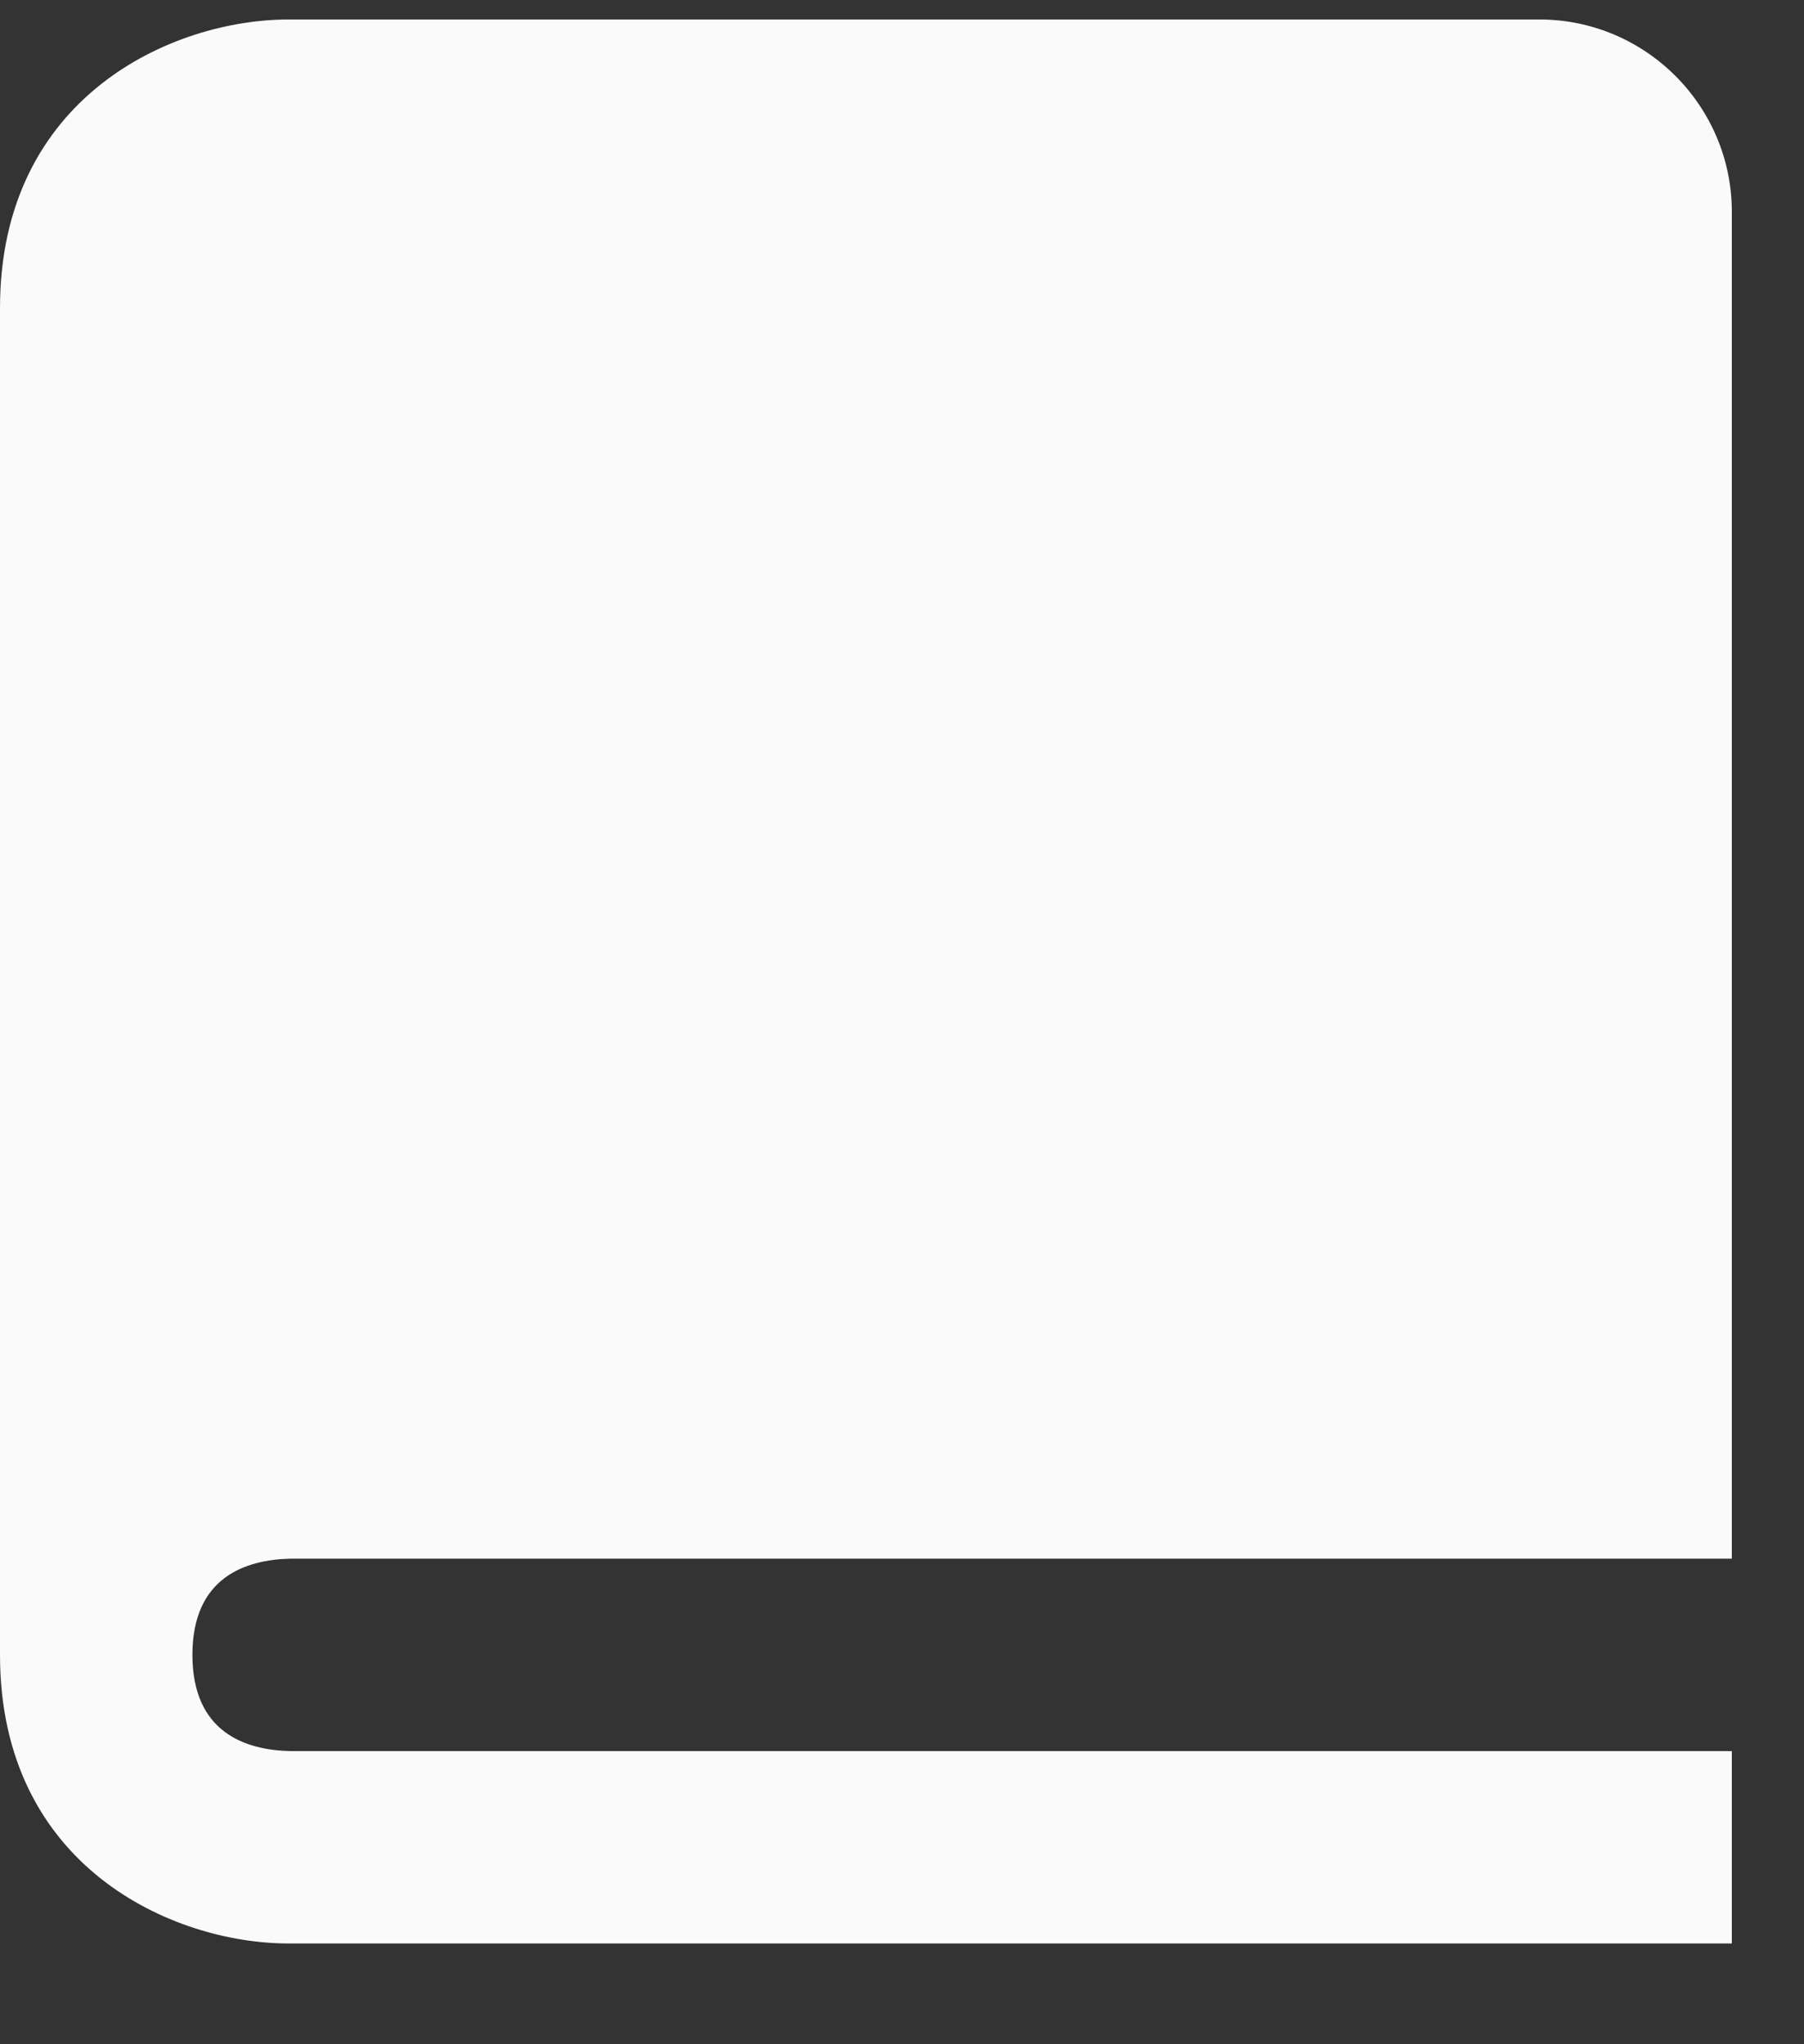 <svg width="15" height="17" viewBox="0 0 15 17" fill="none" xmlns="http://www.w3.org/2000/svg">
<rect x="0" y="0" width="15" height="17" fill="#333333" stroke="none"/>
<path d="M0 2.562V13.762C0 15.523 1.435 16.162 2.4 16.162H14.4V14.562H2.41C2.04 14.553 1.6 14.407 1.6 13.762C1.6 13.117 2.04 12.972 2.41 12.962H14.4V1.762C14.4 0.88 13.682 0.162 12.8 0.162H2.4C1.435 0.162 0 0.801 0 2.562Z" fill="#FAFAFA"/>
</svg>
